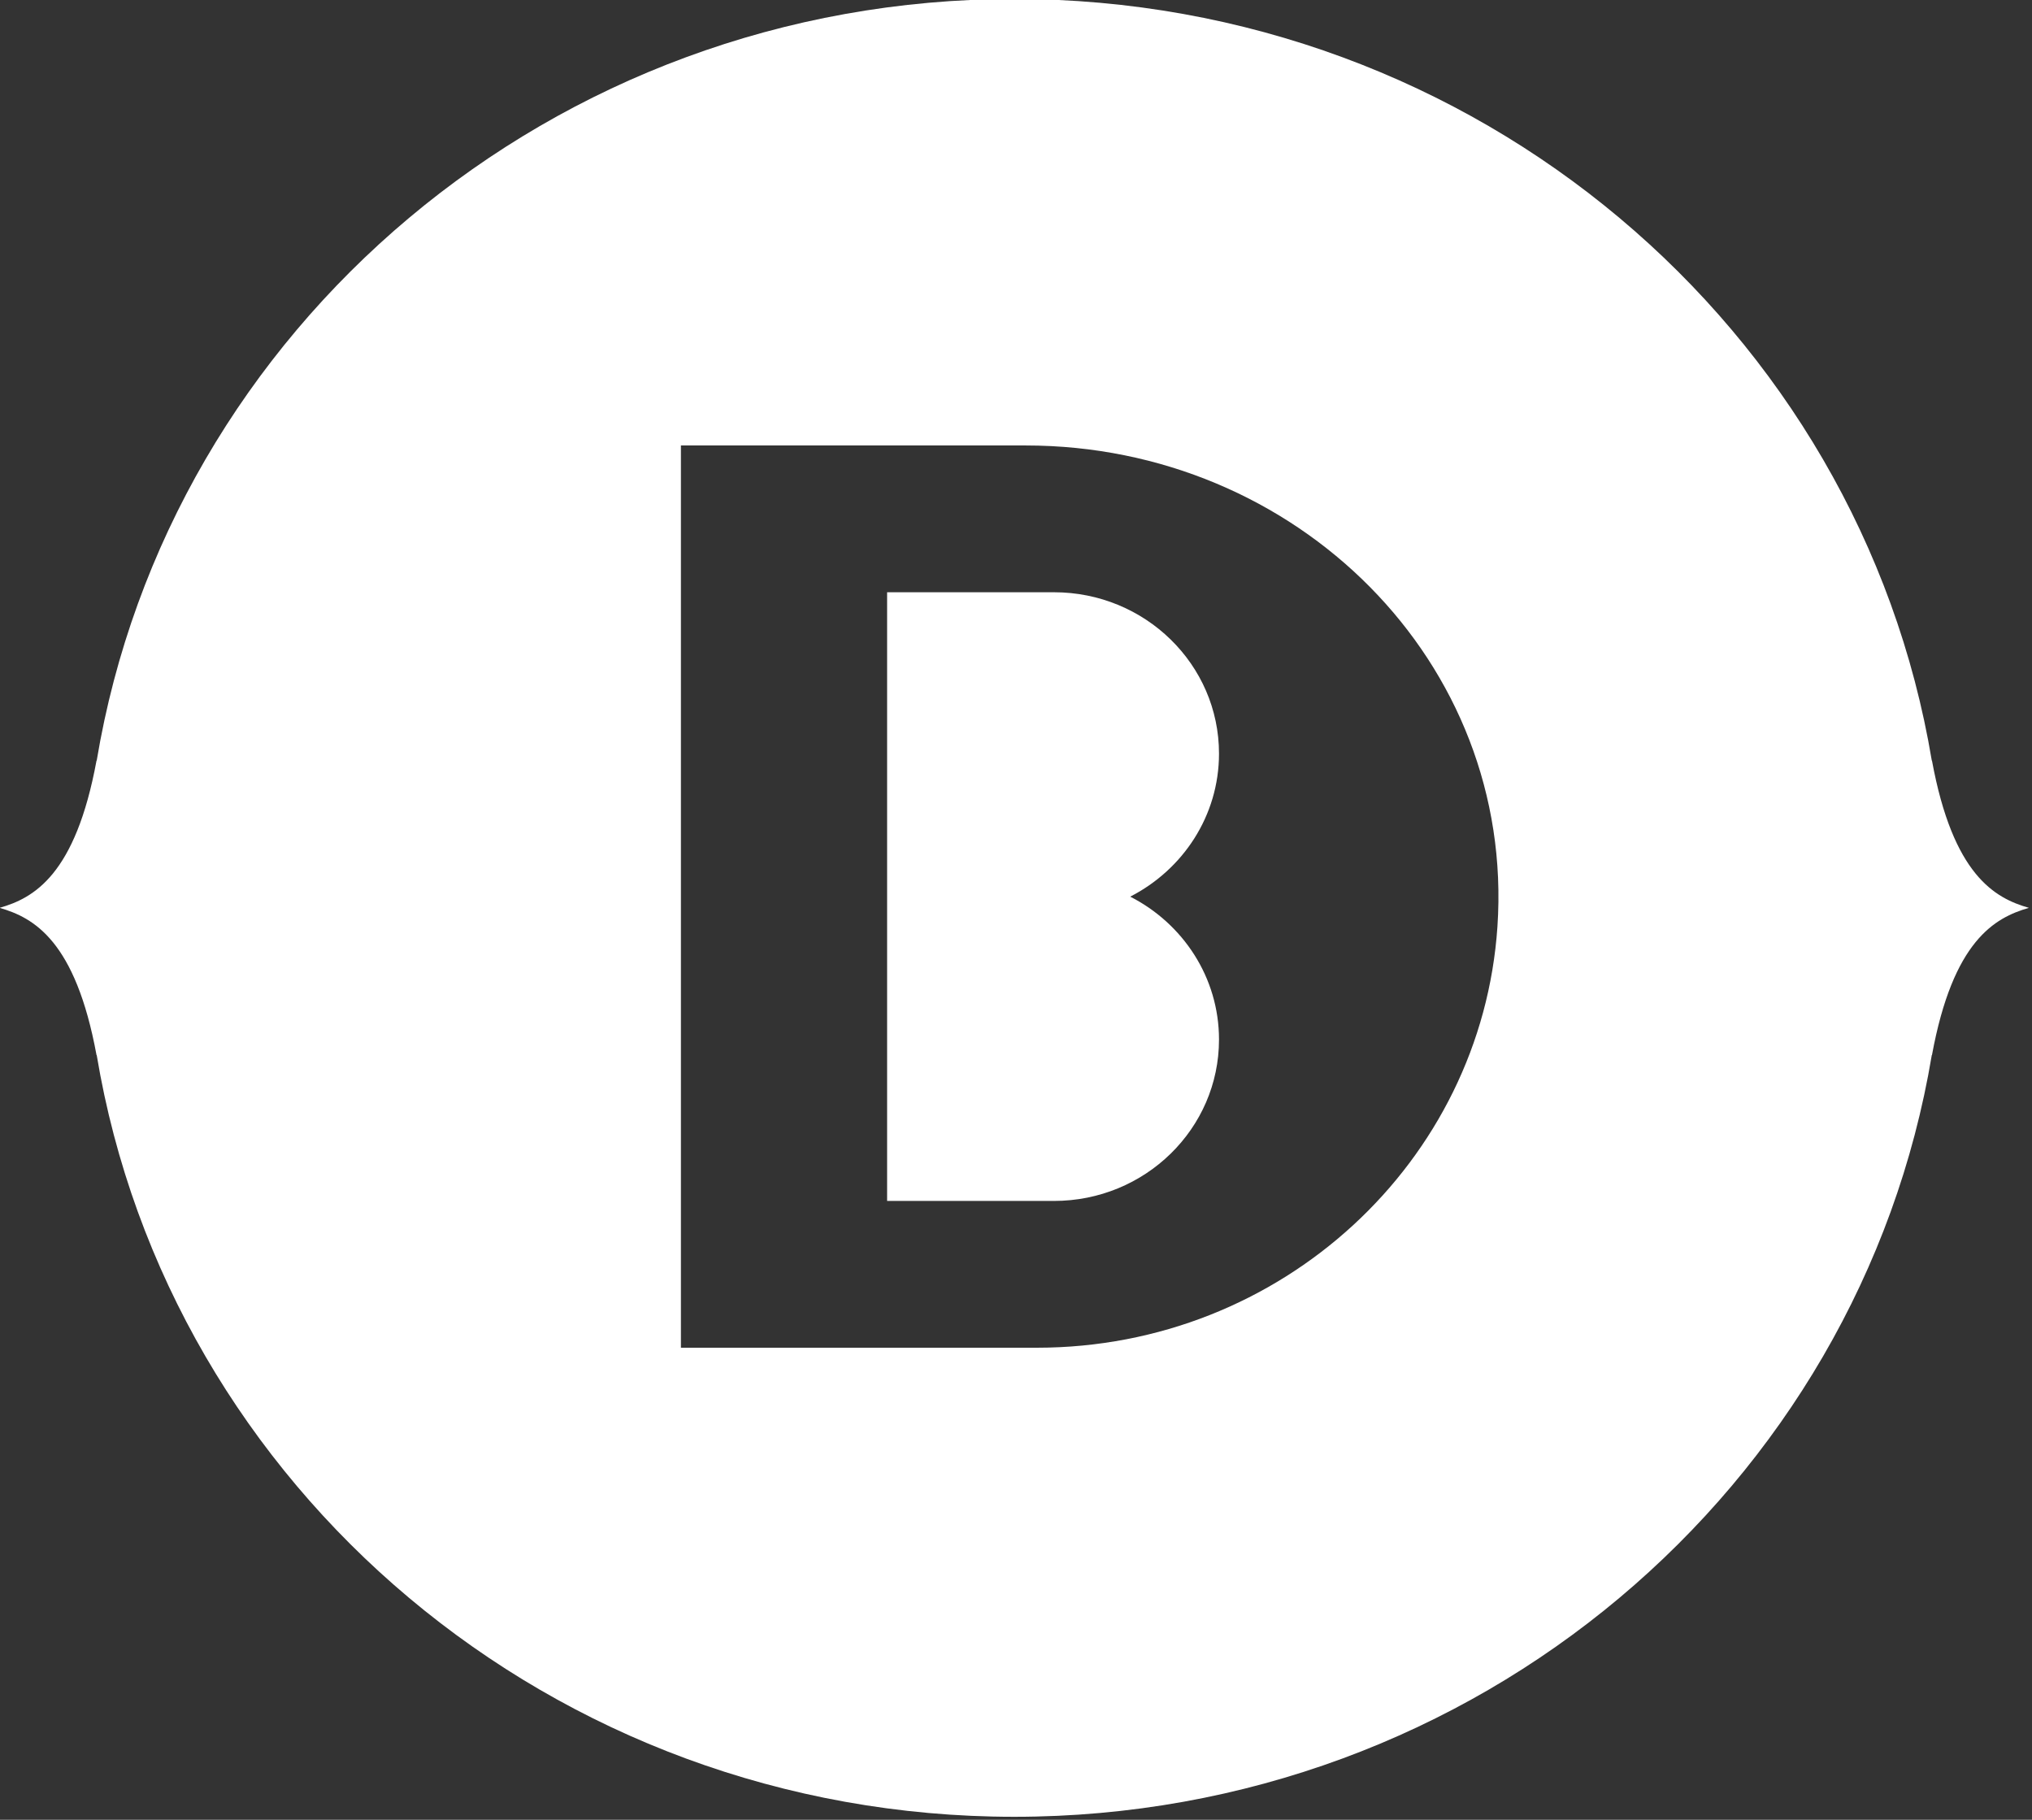 <?xml version="1.0" encoding="UTF-8" standalone="no"?>
<!DOCTYPE svg PUBLIC "-//W3C//DTD SVG 1.1//EN" "http://www.w3.org/Graphics/SVG/1.1/DTD/svg11.dtd">
<svg width="100%" height="100%" viewBox="0 0 555 497" version="1.1" xmlns="http://www.w3.org/2000/svg" xmlns:xlink="http://www.w3.org/1999/xlink" xml:space="preserve" xmlns:serif="http://www.serif.com/" style="fill-rule:evenodd;clip-rule:evenodd;stroke-linejoin:round;stroke-miterlimit:2;">
    <rect x="0" y="0" width="555" height="497" fill="#333333" stroke="none"/>
    <g transform="matrix(2.565,0,0,2.507,-932.045,-3224.08)">
        <g>
            <path d="M472.603,1334.56L435.877,1334.56L435.877,1432.85L473.787,1432.85C499.827,1432.85 521.137,1412.59 522.822,1386.98C524.717,1358.19 501.458,1334.56 472.603,1334.56ZM579.418,1384.93C575.772,1386 571.334,1388.51 569.093,1400.97L569.074,1400.97C561.406,1448.03 520.591,1483.95 471.371,1483.95C422.149,1483.95 381.335,1448.03 373.668,1400.97L373.648,1400.97C371.407,1388.51 366.969,1386 363.323,1384.93C366.969,1383.87 371.407,1381.35 373.648,1368.89L373.668,1368.89C381.335,1321.84 422.149,1285.92 471.371,1285.92C520.591,1285.92 561.406,1321.84 569.074,1368.89L569.093,1368.89C571.334,1381.35 575.772,1383.87 579.418,1384.93ZM483.72,1383.71C489.335,1386.64 493.174,1392.51 493.174,1399.28C493.174,1408.99 485.305,1416.86 475.598,1416.86L457.833,1416.86L457.833,1350.55L475.598,1350.55C485.305,1350.55 493.174,1358.42 493.174,1368.13C493.174,1374.9 489.335,1380.77 483.72,1383.71Z" style="fill:white;fill-rule:nonzero;"/>
        </g>
    </g>
</svg>
